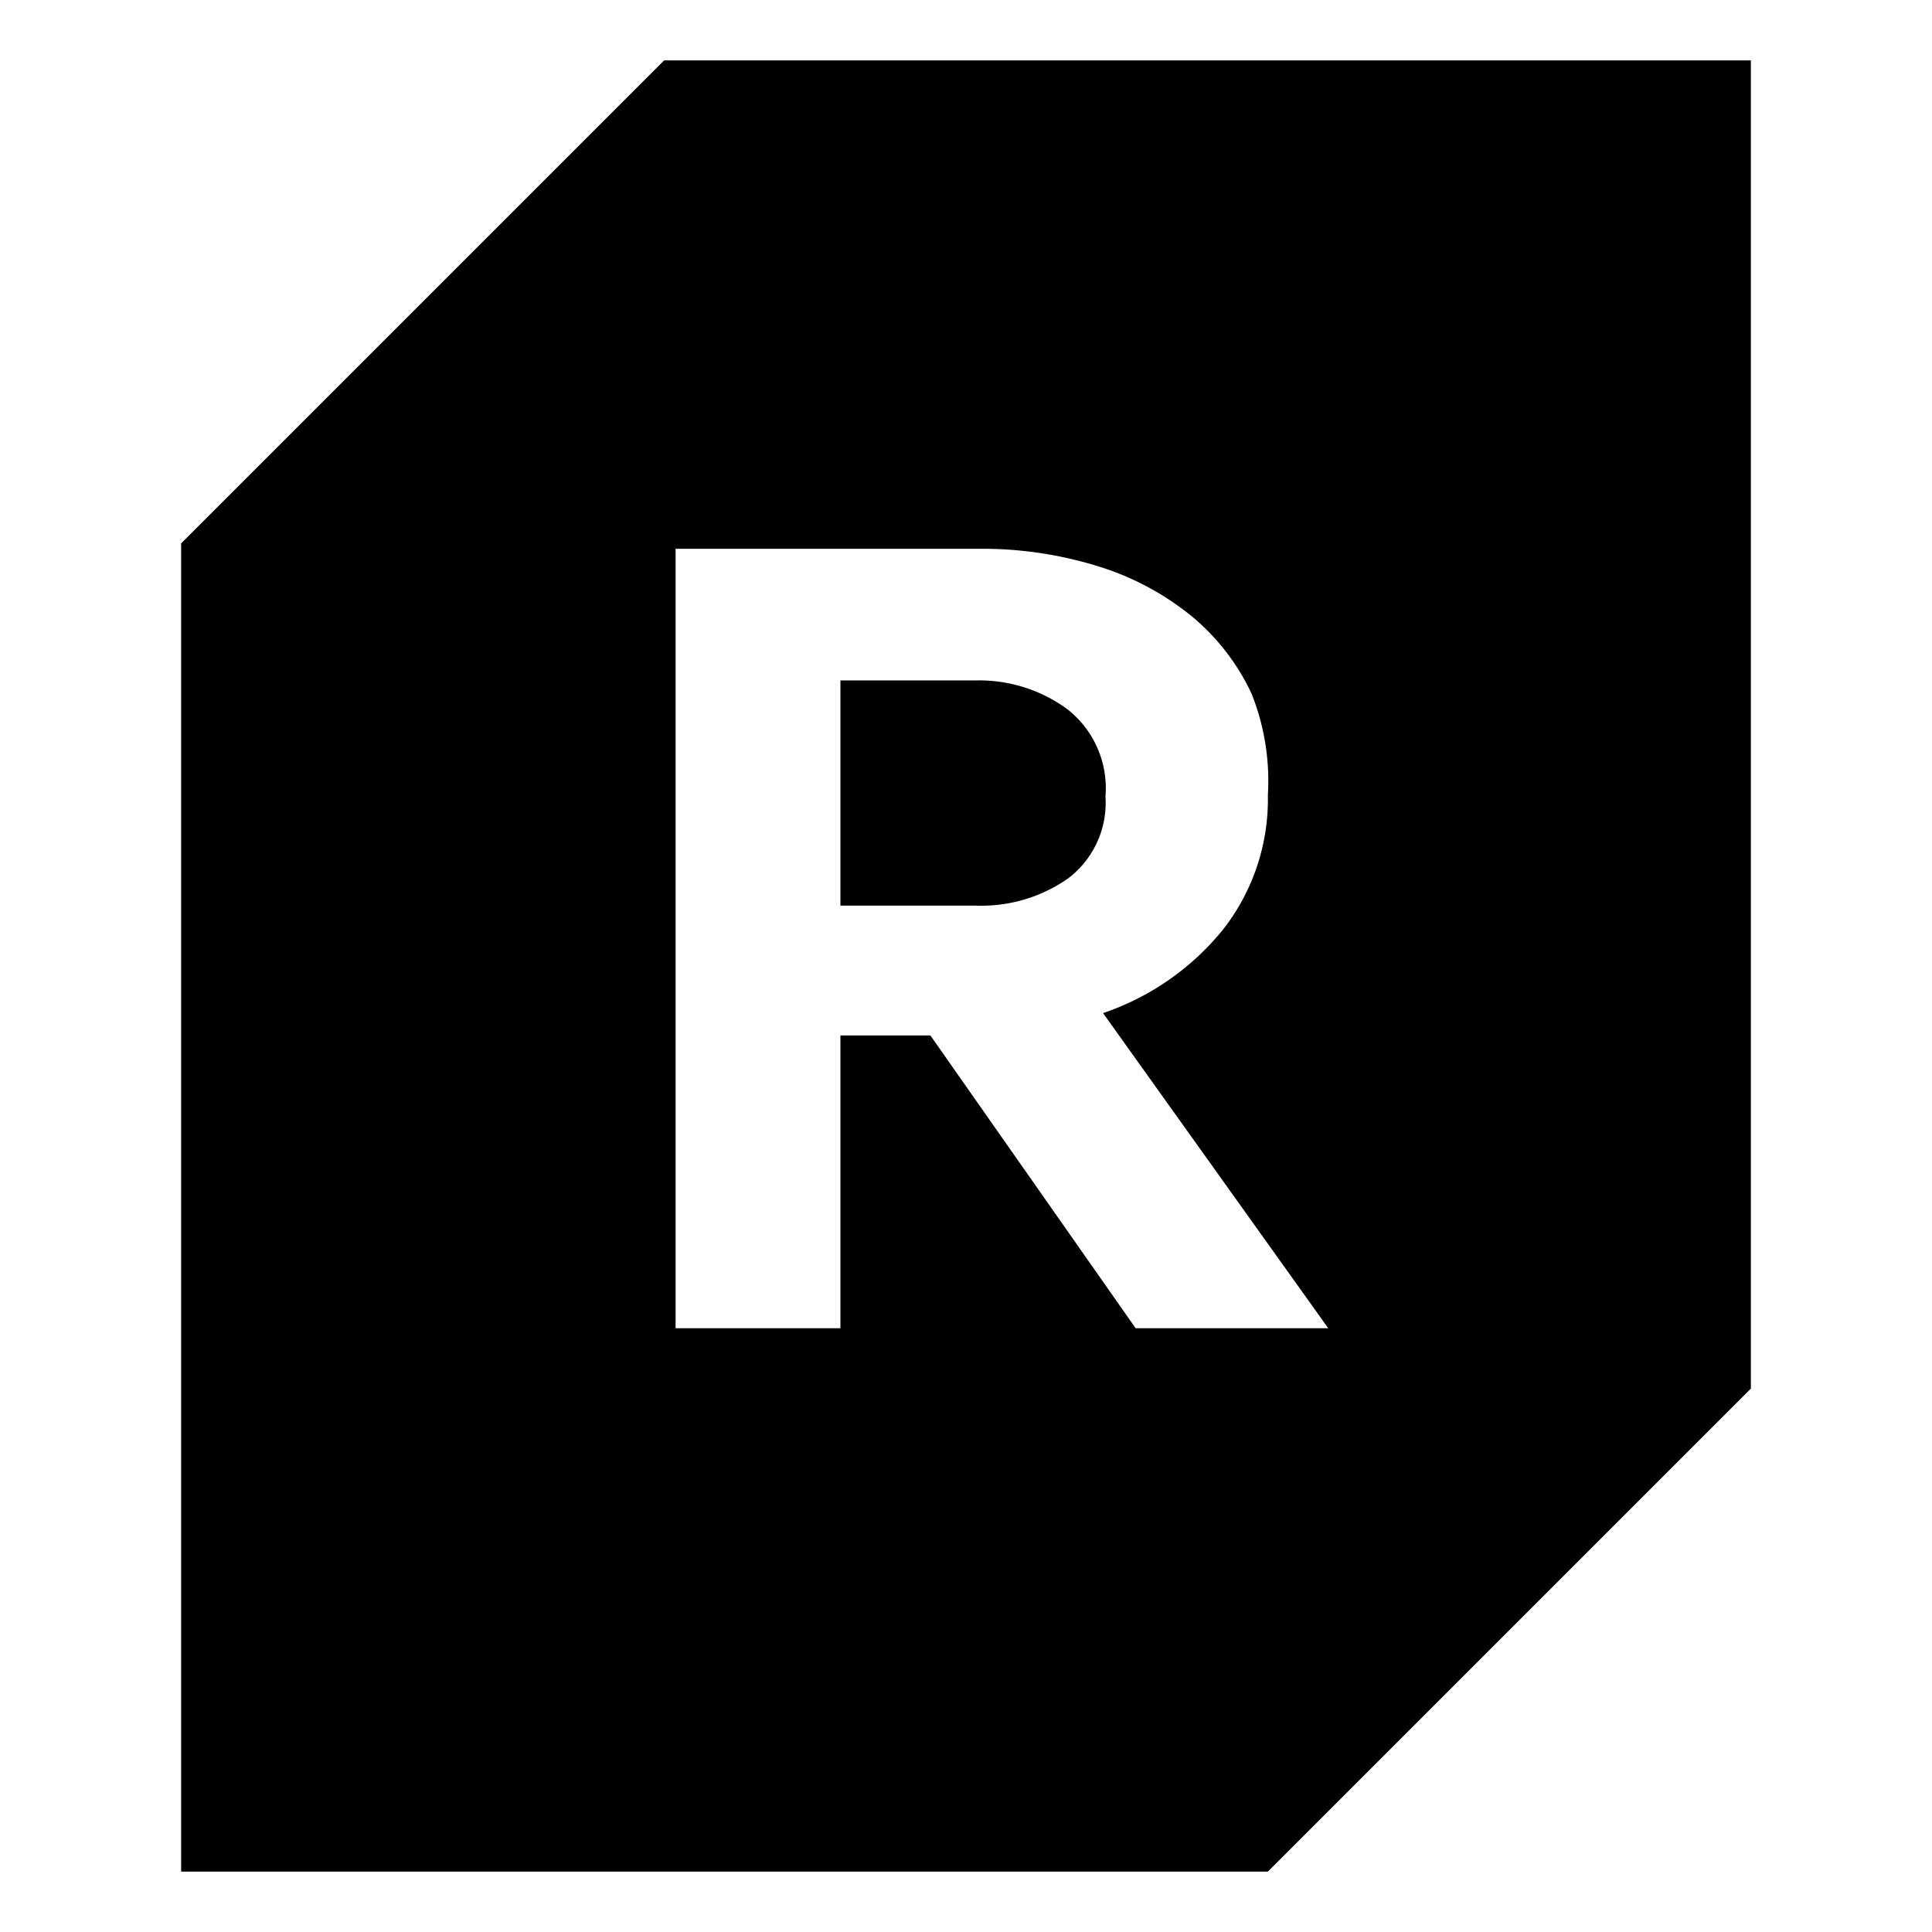 <svg width="32" height="32" viewBox="0 0 32 32" xmlns="http://www.w3.org/2000/svg">
  <path d="M11 1 3 9v22h18l8-8V1H11Zm5.19 8.09a6.47 6.47 0 0 1 2 .29 4.59 4.59 0 0 1 1.54.82 3.7 3.7 0 0 1 1 1.29 3.9 3.9 0 0 1 .27 1.68 3.5 3.5 0 0 1-.73 2.21 4.35 4.35 0 0 1-2 1.4L22 22h-3.19l-3.4-4.85h-1.49V22h-2.73V9.09h5Zm-.02 2.18h-2.25V15h2.25a2.5 2.5 0 0 0 1.52-.45 1.57 1.57 0 0 0 .62-1.36 1.66 1.66 0 0 0-.64-1.45 2.47 2.47 0 0 0-1.5-.47Z"/>
</svg>
